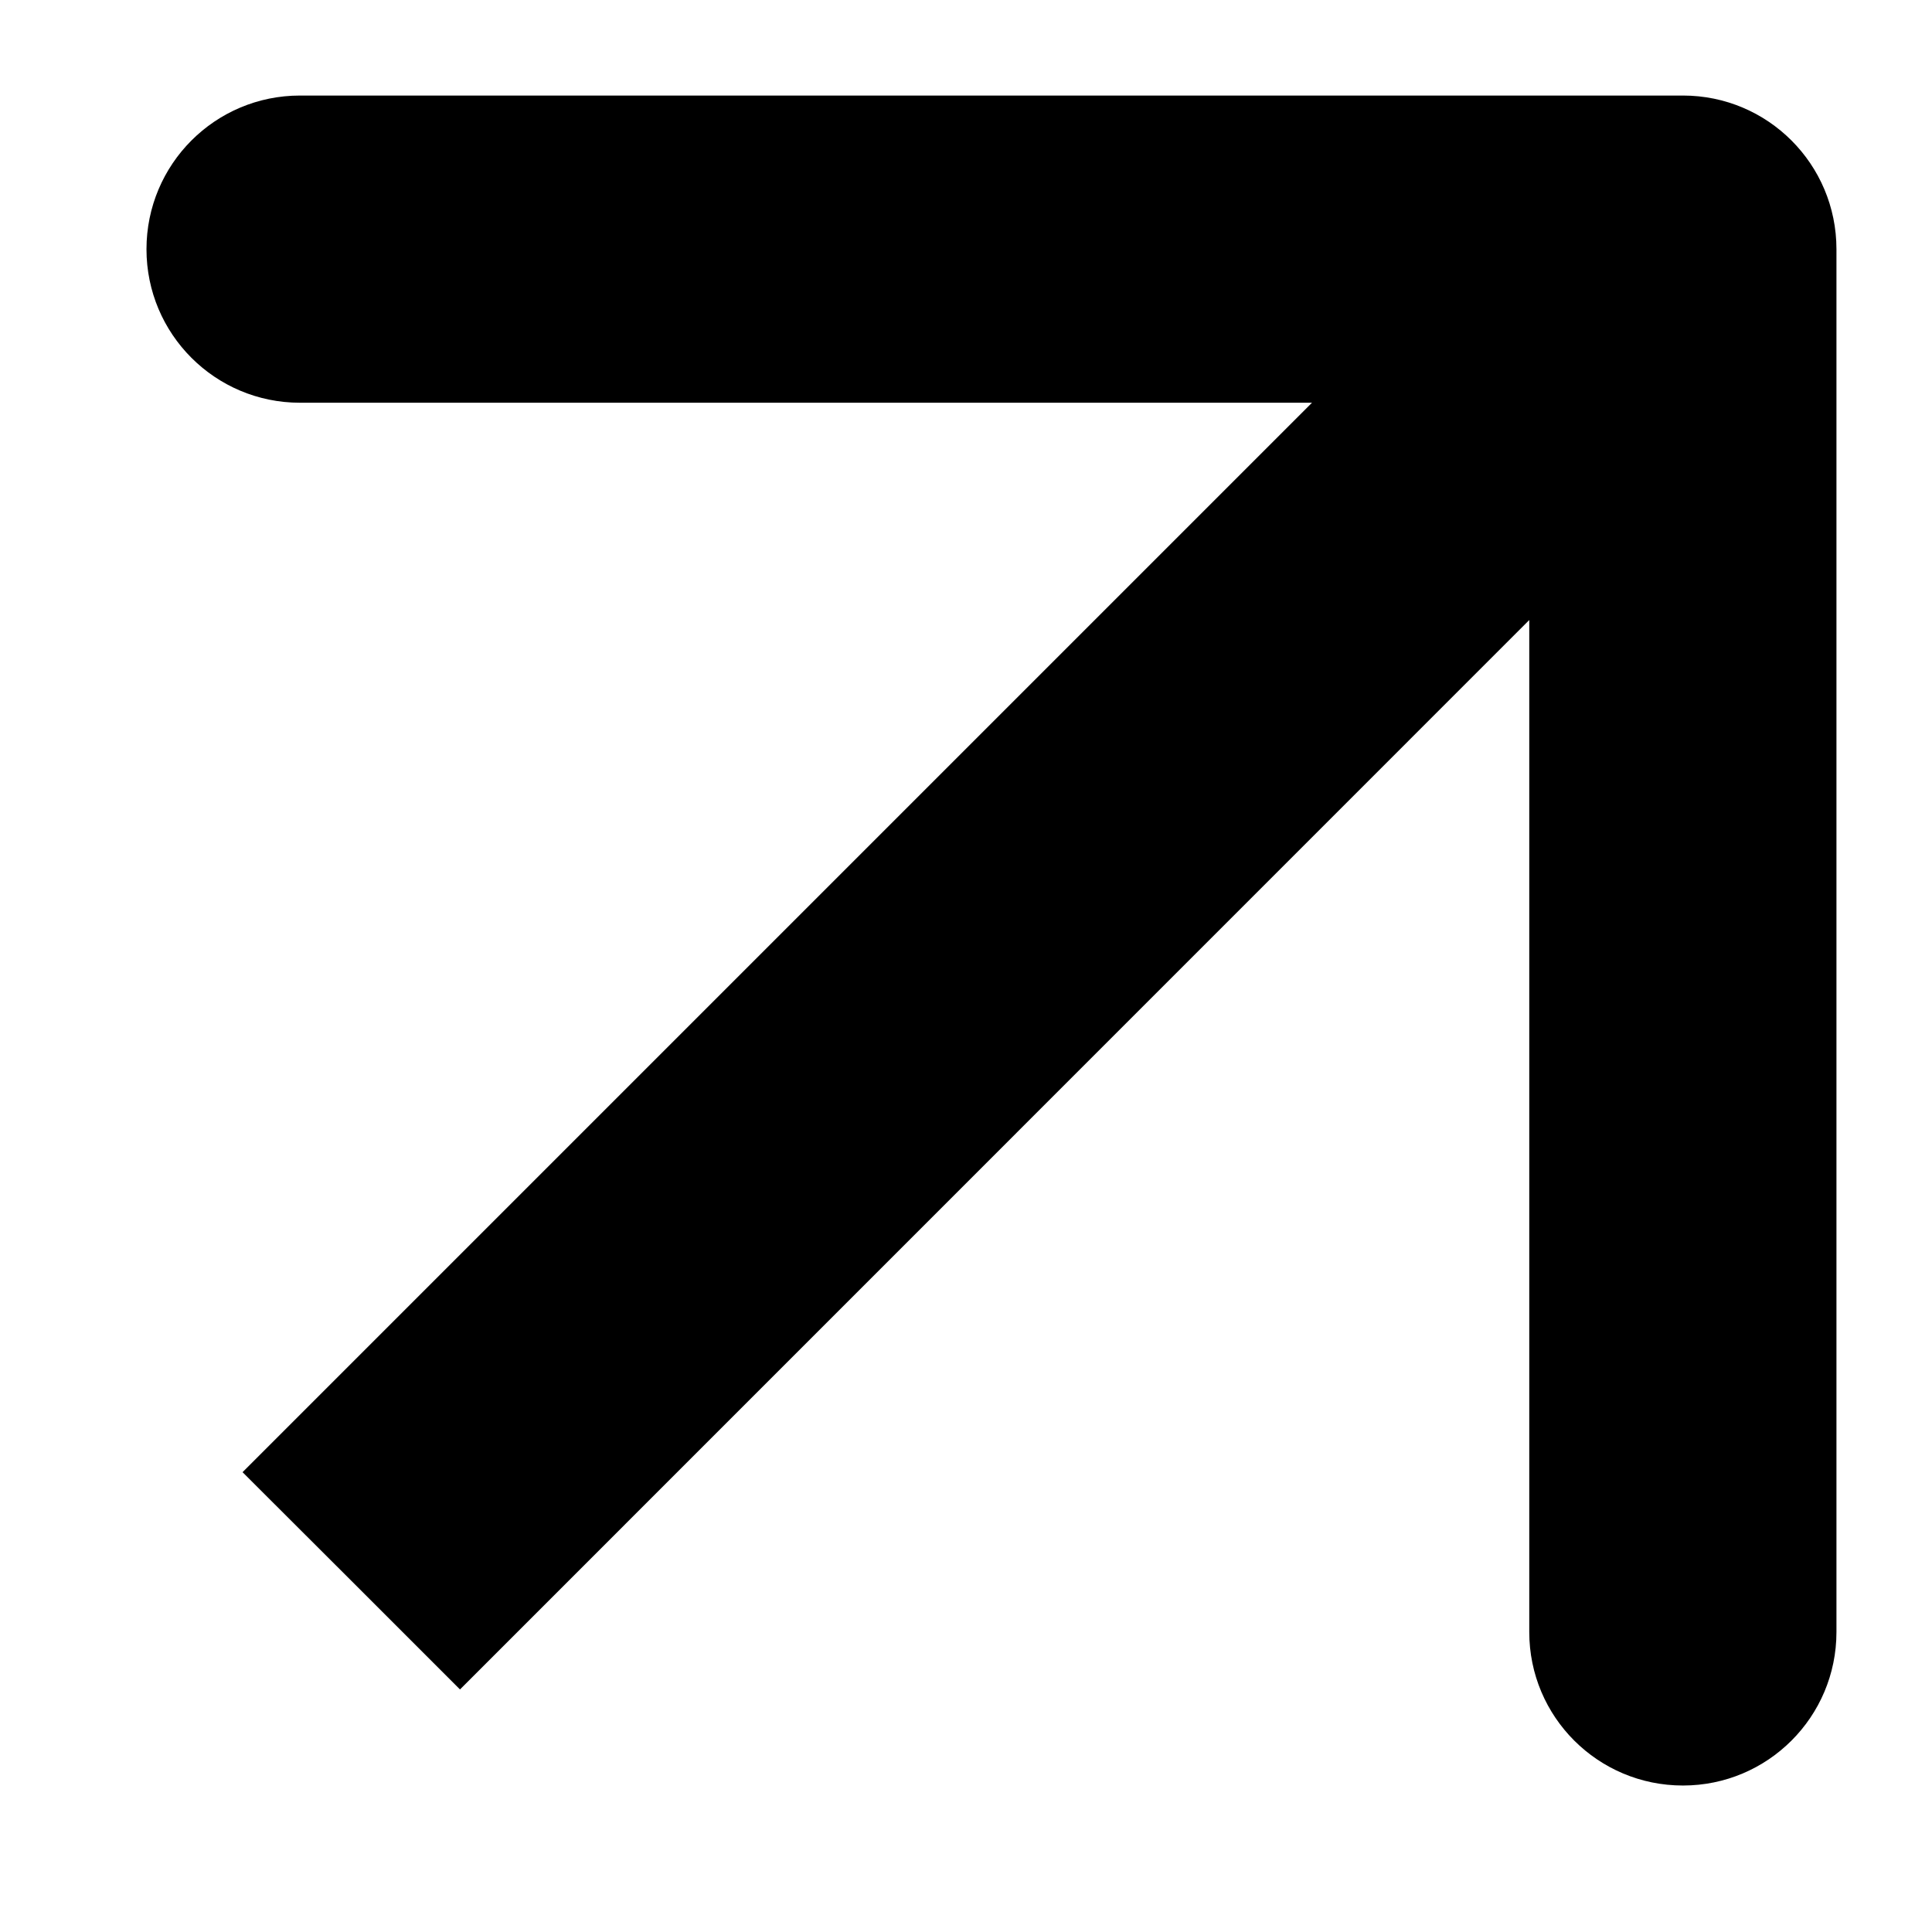 <svg width="11" height="11" viewBox="0 0 11 11" fill="none" xmlns="http://www.w3.org/2000/svg">
<g clip-path="url(#clip0_4_21)">
<path d="M10.456 1.419C10.456 0.935 10.065 0.544 9.582 0.544H1.708C1.225 0.544 0.834 0.935 0.834 1.419C0.834 1.902 1.225 2.293 1.708 2.293H8.707V9.292C8.707 9.775 9.098 10.166 9.582 10.166C10.065 10.166 10.456 9.775 10.456 9.292V1.419ZM2 9L2.619 9.619L10.2 2.037L9.582 1.419L8.963 0.8L1.381 8.382L2 9Z" fill="black"/>
</g>
<defs>
<clipPath id="clip0_4_21">
<rect width="11" height="11" fill="white"/>
</clipPath>
</defs>
</svg>
